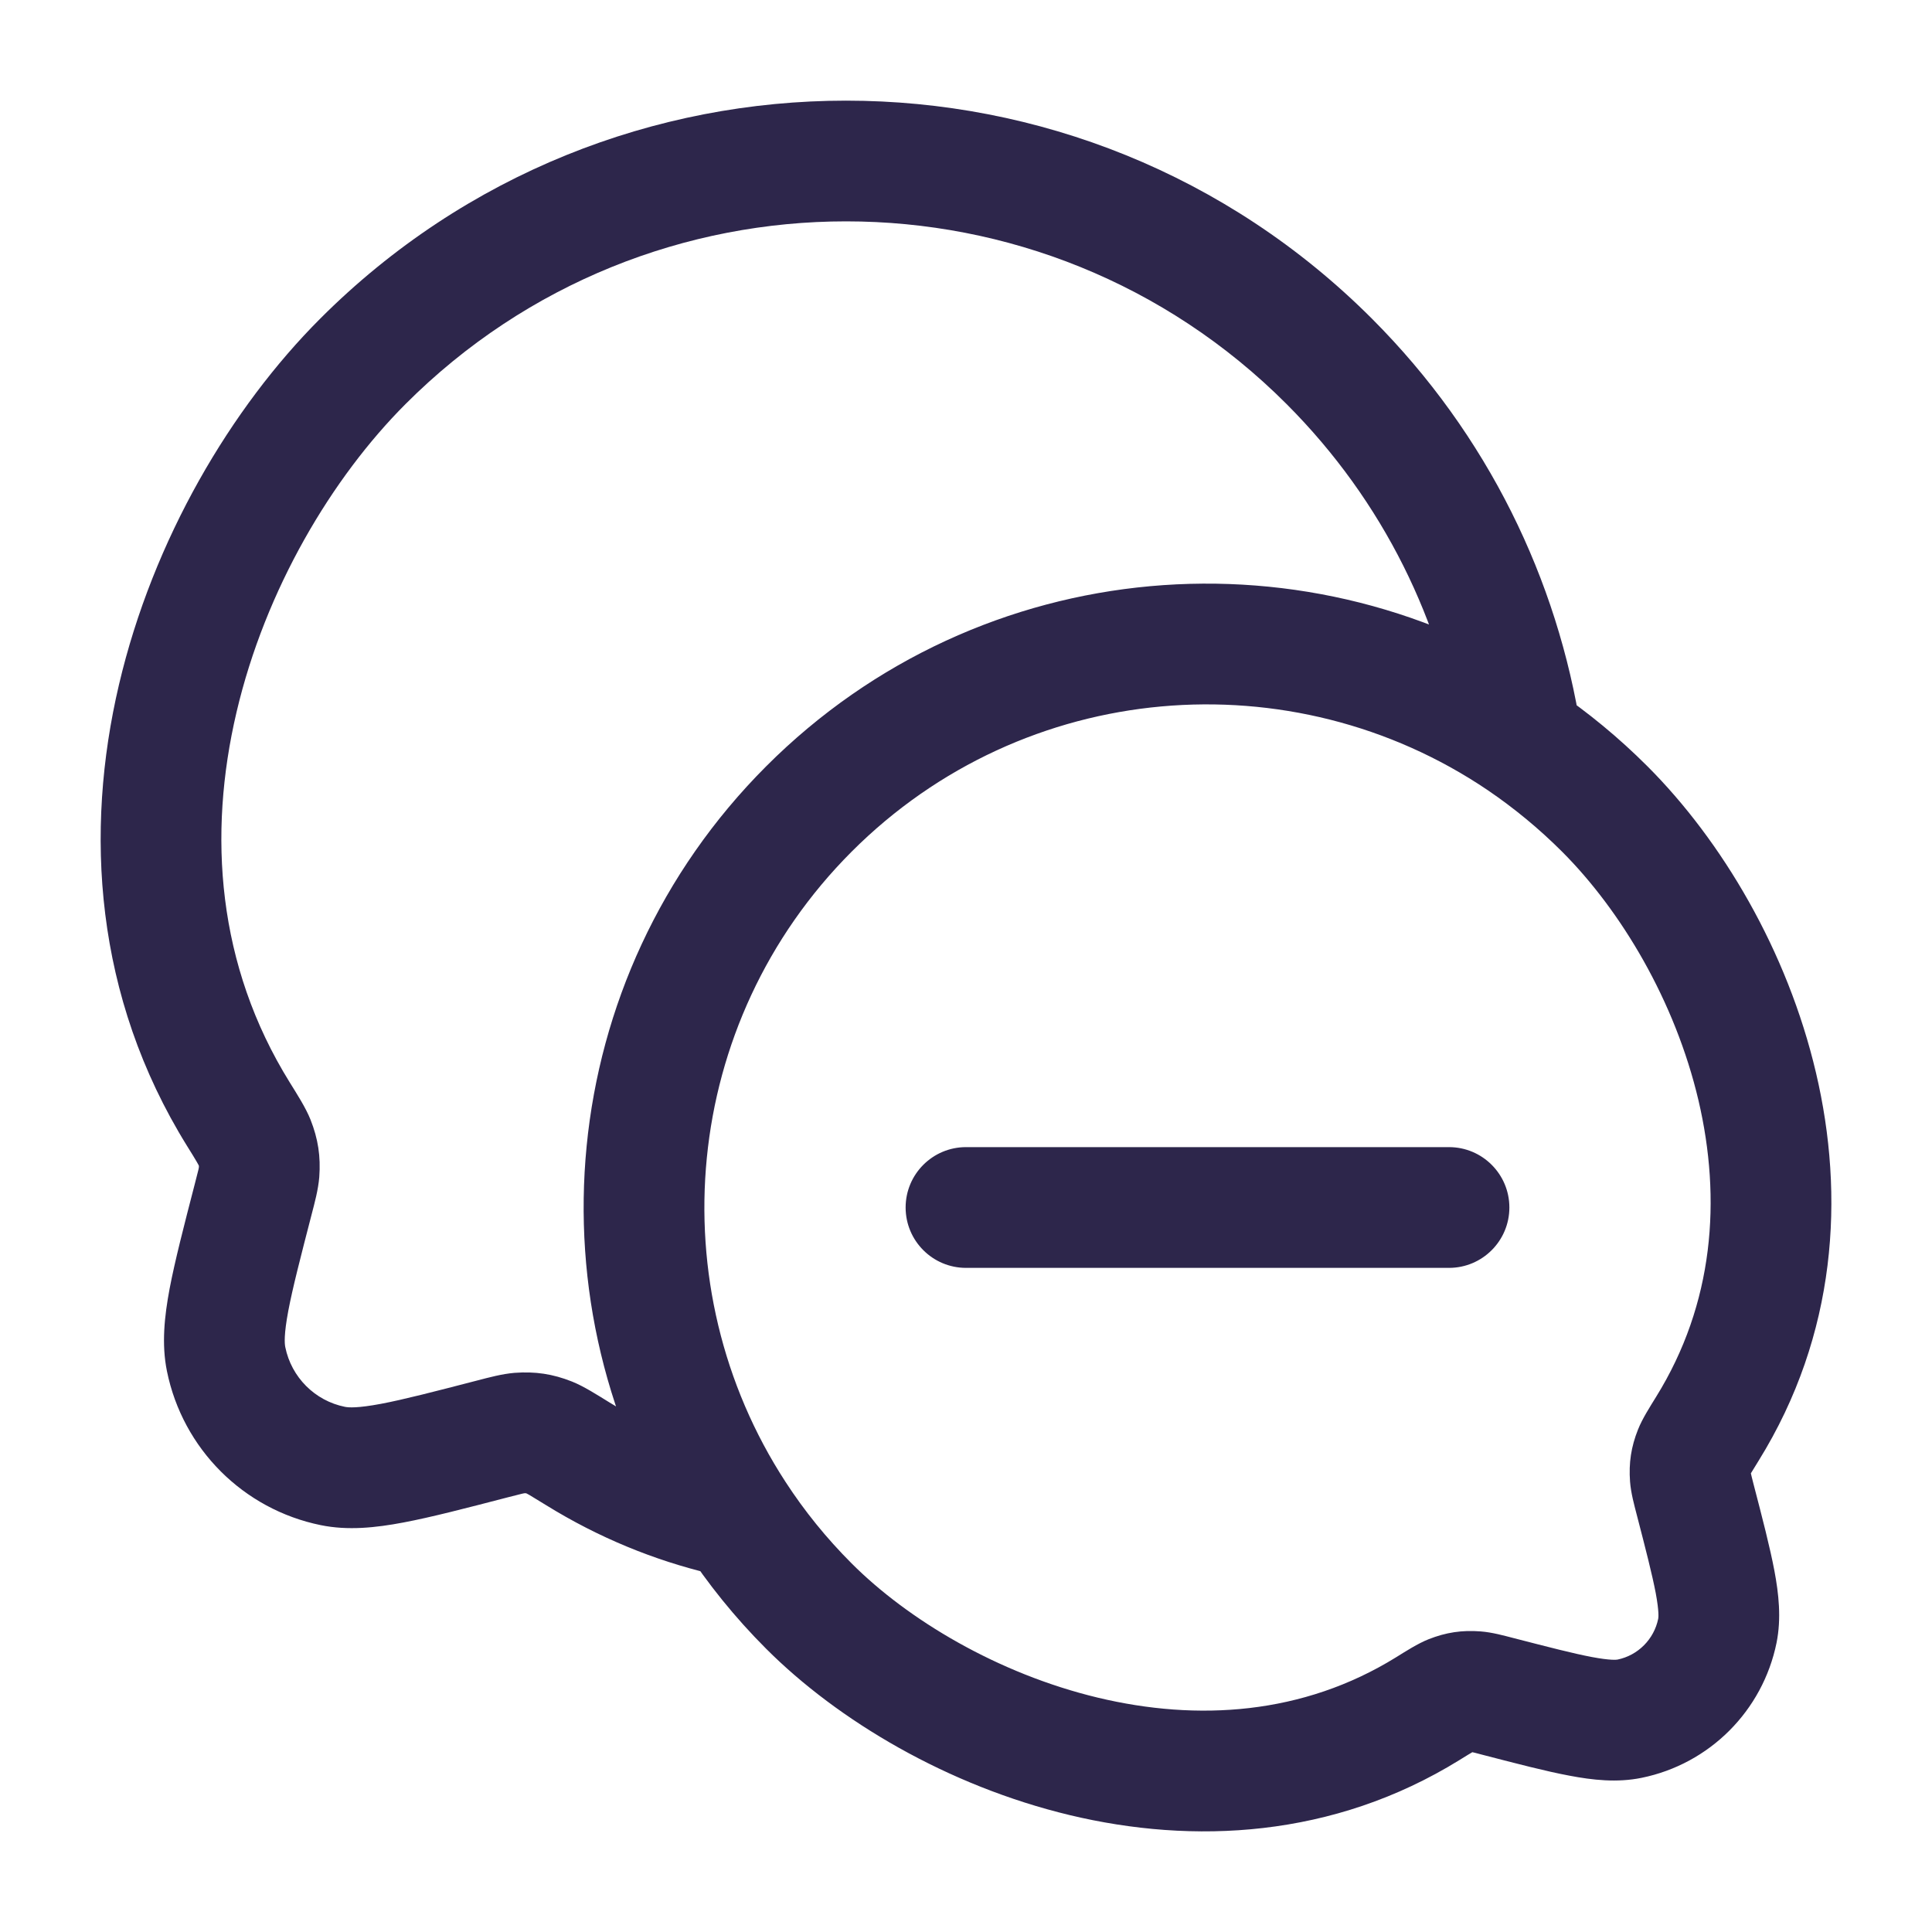 <svg width="24" height="24" viewBox="0 0 24 24" fill="none" xmlns="http://www.w3.org/2000/svg">
<path d="M4.507 4.49L3.976 3.96L4.507 4.49ZM16.513 4.49L15.983 5.02V5.02L16.513 4.49ZM2.961 13.84L2.324 14.236L2.324 14.236L2.961 13.84ZM7.175 18.058L6.781 18.696L6.781 18.696L7.175 18.058ZM6.828 17.859L7.105 17.162L7.105 17.162L6.828 17.859ZM6.121 17.874L6.309 18.6H6.309L6.121 17.874ZM6.45 17.802L6.392 17.054L6.45 17.802ZM3.146 14.895L2.42 14.707H2.42L3.146 14.895ZM3.218 14.565L3.966 14.623L3.218 14.565ZM3.16 14.186L3.857 13.908L3.857 13.908L3.16 14.186ZM2.809 16.884L3.544 16.735L2.809 16.884ZM4.134 18.211L3.985 18.946H3.985L4.134 18.211ZM9 18.82L8.825 19.549L8.911 19.57H9V18.82ZM10.048 19.951L10.579 19.421L10.048 19.951ZM19.936 10.05L20.466 9.52L19.936 10.05ZM10.048 10.05L9.517 9.52L10.048 10.05ZM17.738 21.225L18.133 21.862L17.738 21.225ZM18.024 21.061L17.747 20.363L18.024 21.061ZM18.606 21.073L18.795 20.347L18.606 21.073ZM18.335 21.014L18.277 21.761L18.335 21.014ZM21.056 18.62L21.782 18.432L21.056 18.62ZM20.997 18.348L20.249 18.405L20.997 18.348ZM21.209 17.751L21.846 18.146L21.209 17.751ZM21.045 18.035L20.348 17.758L21.045 18.035ZM21.334 20.258L22.069 20.407L21.334 20.258ZM20.242 21.351L20.093 20.616L20.242 21.351ZM18 15.75C18.414 15.75 18.75 15.414 18.75 15C18.75 14.586 18.414 14.25 18 14.25V15.75ZM12 14.25C11.586 14.25 11.25 14.586 11.25 15C11.25 15.414 11.586 15.75 12 15.75V14.25ZM18.9 9.194L18.48 9.815L18.9 9.194ZM5.037 5.02C8.06 1.993 12.96 1.993 15.983 5.02L17.044 3.96C13.435 0.347 7.584 0.347 3.976 3.96L5.037 5.02ZM3.598 13.444C2.695 11.989 2.581 10.368 2.938 8.848C3.297 7.316 4.127 5.931 5.037 5.02L3.976 3.96C2.875 5.062 1.903 6.694 1.478 8.505C1.05 10.327 1.169 12.374 2.324 14.236L3.598 13.444ZM7.57 17.421C7.419 17.328 7.253 17.221 7.105 17.162L6.552 18.556C6.533 18.549 6.534 18.547 6.581 18.574C6.625 18.6 6.685 18.637 6.781 18.696L7.57 17.421ZM6.309 18.6C6.399 18.577 6.449 18.564 6.487 18.555C6.522 18.547 6.522 18.549 6.508 18.55L6.392 17.054C6.235 17.067 6.071 17.112 5.932 17.148L6.309 18.6ZM7.105 17.162C6.865 17.067 6.649 17.035 6.392 17.054L6.508 18.55C6.524 18.549 6.532 18.549 6.534 18.549C6.536 18.549 6.534 18.549 6.531 18.548C6.527 18.548 6.525 18.547 6.527 18.548C6.53 18.548 6.537 18.551 6.552 18.556L7.105 17.162ZM3.872 15.083C3.908 14.944 3.953 14.781 3.966 14.623L2.47 14.508C2.471 14.494 2.473 14.495 2.465 14.53C2.456 14.567 2.443 14.618 2.42 14.707L3.872 15.083ZM2.324 14.236C2.383 14.331 2.42 14.39 2.445 14.434C2.472 14.48 2.47 14.482 2.463 14.463L3.857 13.908C3.798 13.76 3.691 13.594 3.598 13.444L2.324 14.236ZM3.966 14.623C3.985 14.365 3.952 14.148 3.857 13.908L2.463 14.463C2.469 14.477 2.471 14.485 2.472 14.487C2.472 14.489 2.472 14.488 2.471 14.485C2.471 14.481 2.471 14.48 2.471 14.482C2.471 14.484 2.471 14.492 2.47 14.508L3.966 14.623ZM2.42 14.707C2.284 15.232 2.173 15.662 2.107 16.008C2.043 16.35 2.005 16.696 2.074 17.034L3.544 16.735C3.534 16.688 3.527 16.573 3.581 16.285C3.635 16 3.731 15.628 3.872 15.083L2.42 14.707ZM5.932 17.148C5.388 17.289 5.017 17.385 4.732 17.439C4.444 17.493 4.331 17.486 4.284 17.476L3.985 18.946C4.322 19.015 4.668 18.978 5.011 18.913C5.356 18.848 5.786 18.736 6.309 18.6L5.932 17.148ZM2.074 17.034C2.27 17.997 3.022 18.75 3.985 18.946L4.284 17.476C3.912 17.401 3.62 17.109 3.544 16.735L2.074 17.034ZM9.175 18.09C8.628 17.959 8.089 17.742 7.57 17.421L6.781 18.696C7.44 19.104 8.128 19.382 8.825 19.549L9.175 18.09ZM21.846 18.146C22.819 16.577 22.918 14.854 22.559 13.327C22.203 11.81 21.39 10.445 20.466 9.52L19.405 10.58C20.138 11.314 20.808 12.433 21.099 13.669C21.386 14.895 21.293 16.193 20.571 17.355L21.846 18.146ZM9.517 20.481C10.409 21.374 11.771 22.184 13.289 22.548C14.817 22.914 16.558 22.837 18.133 21.862L17.343 20.587C16.185 21.304 14.875 21.385 13.638 21.089C12.391 20.79 11.275 20.118 10.579 19.421L9.517 20.481ZM18.133 21.862C18.212 21.813 18.259 21.784 18.294 21.764C18.331 21.742 18.325 21.748 18.3 21.758L17.747 20.363C17.611 20.417 17.461 20.514 17.343 20.587L18.133 21.862ZM18.795 20.347C18.686 20.319 18.537 20.277 18.393 20.266L18.277 21.761C18.257 21.76 18.25 21.757 18.276 21.763C18.304 21.769 18.344 21.779 18.418 21.799L18.795 20.347ZM18.3 21.758C18.309 21.754 18.311 21.754 18.308 21.755C18.305 21.756 18.298 21.758 18.289 21.759C18.28 21.76 18.273 21.761 18.269 21.761C18.266 21.761 18.268 21.761 18.277 21.761L18.393 20.266C18.161 20.248 17.963 20.278 17.747 20.363L18.3 21.758ZM21.782 18.432C21.763 18.357 21.753 18.318 21.747 18.289C21.741 18.263 21.743 18.27 21.745 18.291L20.249 18.405C20.26 18.55 20.302 18.698 20.33 18.808L21.782 18.432ZM20.571 17.355C20.499 17.472 20.402 17.622 20.348 17.758L21.742 18.312C21.732 18.337 21.726 18.343 21.747 18.307C21.768 18.272 21.797 18.225 21.846 18.146L20.571 17.355ZM21.745 18.291C21.744 18.281 21.744 18.279 21.744 18.282C21.744 18.286 21.744 18.293 21.743 18.301C21.741 18.31 21.74 18.317 21.739 18.32C21.738 18.323 21.738 18.321 21.742 18.312L20.348 17.758C20.262 17.974 20.232 18.173 20.249 18.405L21.745 18.291ZM20.33 18.808C20.447 19.258 20.524 19.56 20.568 19.789C20.611 20.021 20.602 20.095 20.599 20.108L22.069 20.407C22.13 20.103 22.096 19.798 22.042 19.511C21.987 19.221 21.894 18.862 21.782 18.432L20.33 18.808ZM18.418 21.799C18.847 21.91 19.206 22.004 19.496 22.058C19.783 22.113 20.088 22.147 20.392 22.085L20.093 20.616C20.08 20.618 20.007 20.628 19.774 20.584C19.546 20.541 19.245 20.463 18.795 20.347L18.418 21.799ZM20.599 20.108C20.547 20.364 20.347 20.564 20.093 20.616L20.392 22.085C21.237 21.913 21.897 21.252 22.069 20.407L20.599 20.108ZM18 14.25L12 14.25V15.75L18 15.75V14.25ZM9.517 9.52C6.882 12.159 6.545 16.224 8.502 19.229L9.759 18.41C8.18 15.987 8.455 12.707 10.579 10.58L9.517 9.52ZM8.502 19.229C8.791 19.673 9.129 20.093 9.517 20.481L10.579 19.421C10.264 19.106 9.991 18.767 9.759 18.41L8.502 19.229ZM9 19.57H9.13V18.07H9V19.57ZM20.466 9.52C20.109 9.163 19.725 8.847 19.32 8.573L18.48 9.815C18.805 10.036 19.116 10.291 19.405 10.58L20.466 9.52ZM19.32 8.573C16.308 6.536 12.183 6.851 9.517 9.52L10.579 10.58C12.727 8.43 16.052 8.174 18.48 9.815L19.32 8.573ZM15.983 5.02C17.191 6.23 17.916 7.738 18.159 9.308L19.641 9.079C19.351 7.206 18.485 5.403 17.044 3.96L15.983 5.02Z" fill="#2D264B"/>
</svg>
